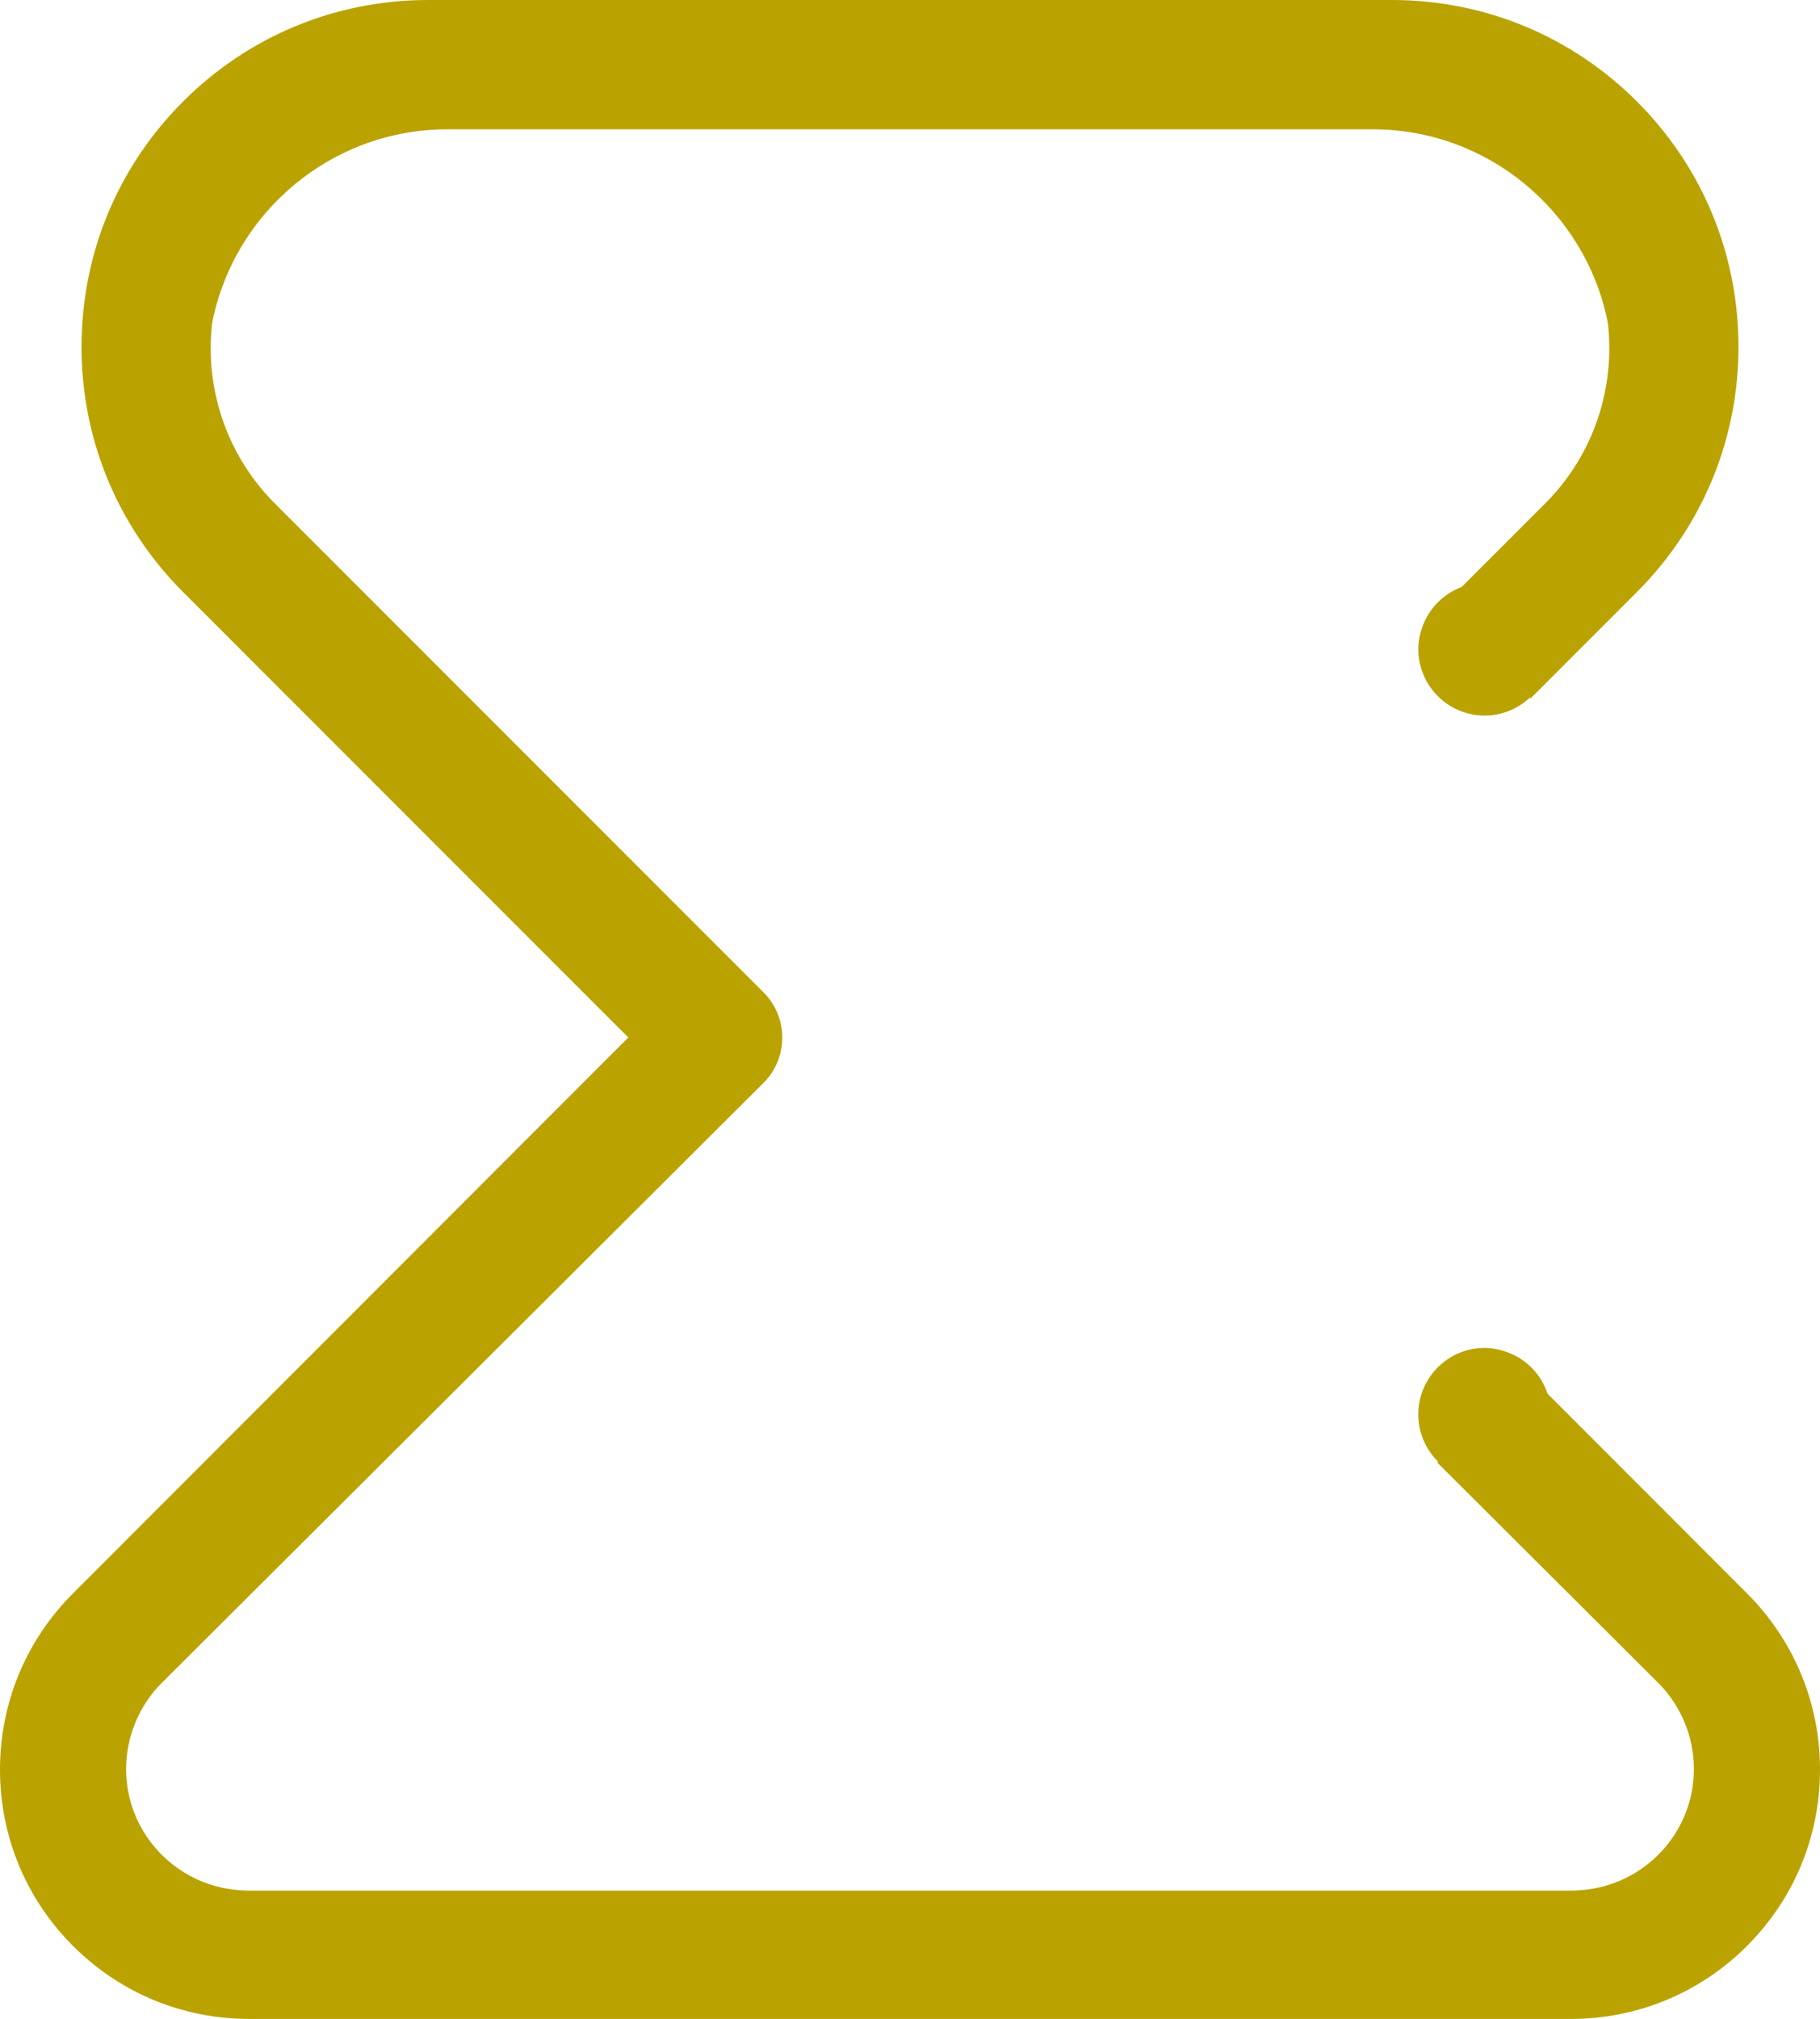 <svg version="1.1" id="图层_1" x="0px" y="0px" width="153.324px" height="170px" viewBox="0 0 153.324 170" enable-background="new 0 0 153.324 170" xml:space="preserve" xmlns="http://www.w3.org/2000/svg" xmlns:xlink="http://www.w3.org/1999/xlink" xmlns:xml="http://www.w3.org/XML/1998/namespace">
  <path fill="#BAA300" d="M147.168,134.161l-16.797-16.808c-0.553-1.681-1.867-2.996-3.547-3.55c-0.552-0.182-1.132-0.306-1.745-0.306
	c-3.09,0-5.596,2.506-5.596,5.596c0,1.55,0.631,2.949,1.647,3.963c-0.009,0.039-0.022,0.078-0.029,0.117l16.198,16.144l2.381,2.373
	c1.934,1.923,3.034,4.588,3.021,7.313c-0.023,5.36-4.205,9.755-9.494,10.152c-0.256,0.02-0.514,0.039-0.776,0.039h-19.958H40.851
	H20.893c-0.263,0-0.519-0.02-0.776-0.039c-5.289-0.397-9.471-4.792-9.493-10.152c-0.014-2.725,1.087-5.39,3.021-7.313l2.381-2.373
	l16.199-16.144L64.34,91.163c2.085-2.089,2.085-5.497-0.006-7.59L23.011,42.25c-4.012-4.114-5.721-9.614-5.154-14.904
	c0.014-0.075,0.02-0.154,0.035-0.23c0.004-0.033,0.012-0.065,0.016-0.1c1.888-9.193,10.041-16.128,19.785-16.128h77.94
	c9.743,0,17.896,6.935,19.785,16.128c0.003,0.034,0.011,0.066,0.015,0.1c0.01,0.077,0.026,0.154,0.035,0.23
	c0.566,5.29-1.143,10.79-5.154,14.904l-7.176,7.176c-1.521,0.566-2.721,1.767-3.286,3.287c-0.228,0.607-0.368,1.257-0.368,1.943
	c0,3.09,2.506,5.596,5.596,5.596c1.472,0,2.799-0.579,3.797-1.507l-0.001,0.001l0.065,0.063l8.967-8.965
	c1.406-1.406,2.648-2.934,3.723-4.553c3.139-4.734,4.826-10.282,4.826-16.091c0-0.438-0.012-0.875-0.031-1.312
	c-0.32-7.307-3.314-14.13-8.518-19.335C132.393,3.038,125.062,0,117.263,0h-1.559H37.62h-1.558c-7.8,0-15.131,3.038-20.645,8.554
	c-5.204,5.205-8.198,12.028-8.519,19.335c-0.02,0.437-0.031,0.873-0.031,1.312c0,5.809,1.687,11.356,4.826,16.091
	c1.074,1.619,2.317,3.146,3.724,4.553l37.513,37.512L6.156,134.161c-3.969,3.964-6.153,9.233-6.156,14.841
	c-0.002,5.606,2.179,10.879,6.142,14.845C10.107,167.814,15.38,170,20.99,170h0.011h19.797h71.729h19.796h0.011
	c5.61,0,10.883-2.186,14.849-6.153c3.963-3.966,6.145-9.238,6.142-14.845C153.321,143.395,151.137,138.125,147.168,134.161z
	 M130.96,121.422c0.012,0.019,0.024,0.035,0.035,0.054C130.984,121.457,130.972,121.44,130.96,121.422z M130.154,56.982
	c0.011-0.021,0.026-0.043,0.036-0.067C130.181,56.939,130.165,56.961,130.154,56.982z M130.498,55.99
	c0.014-0.059,0.039-0.111,0.053-0.171C130.537,55.879,130.512,55.932,130.498,55.99z" class="color c1"/>
</svg>